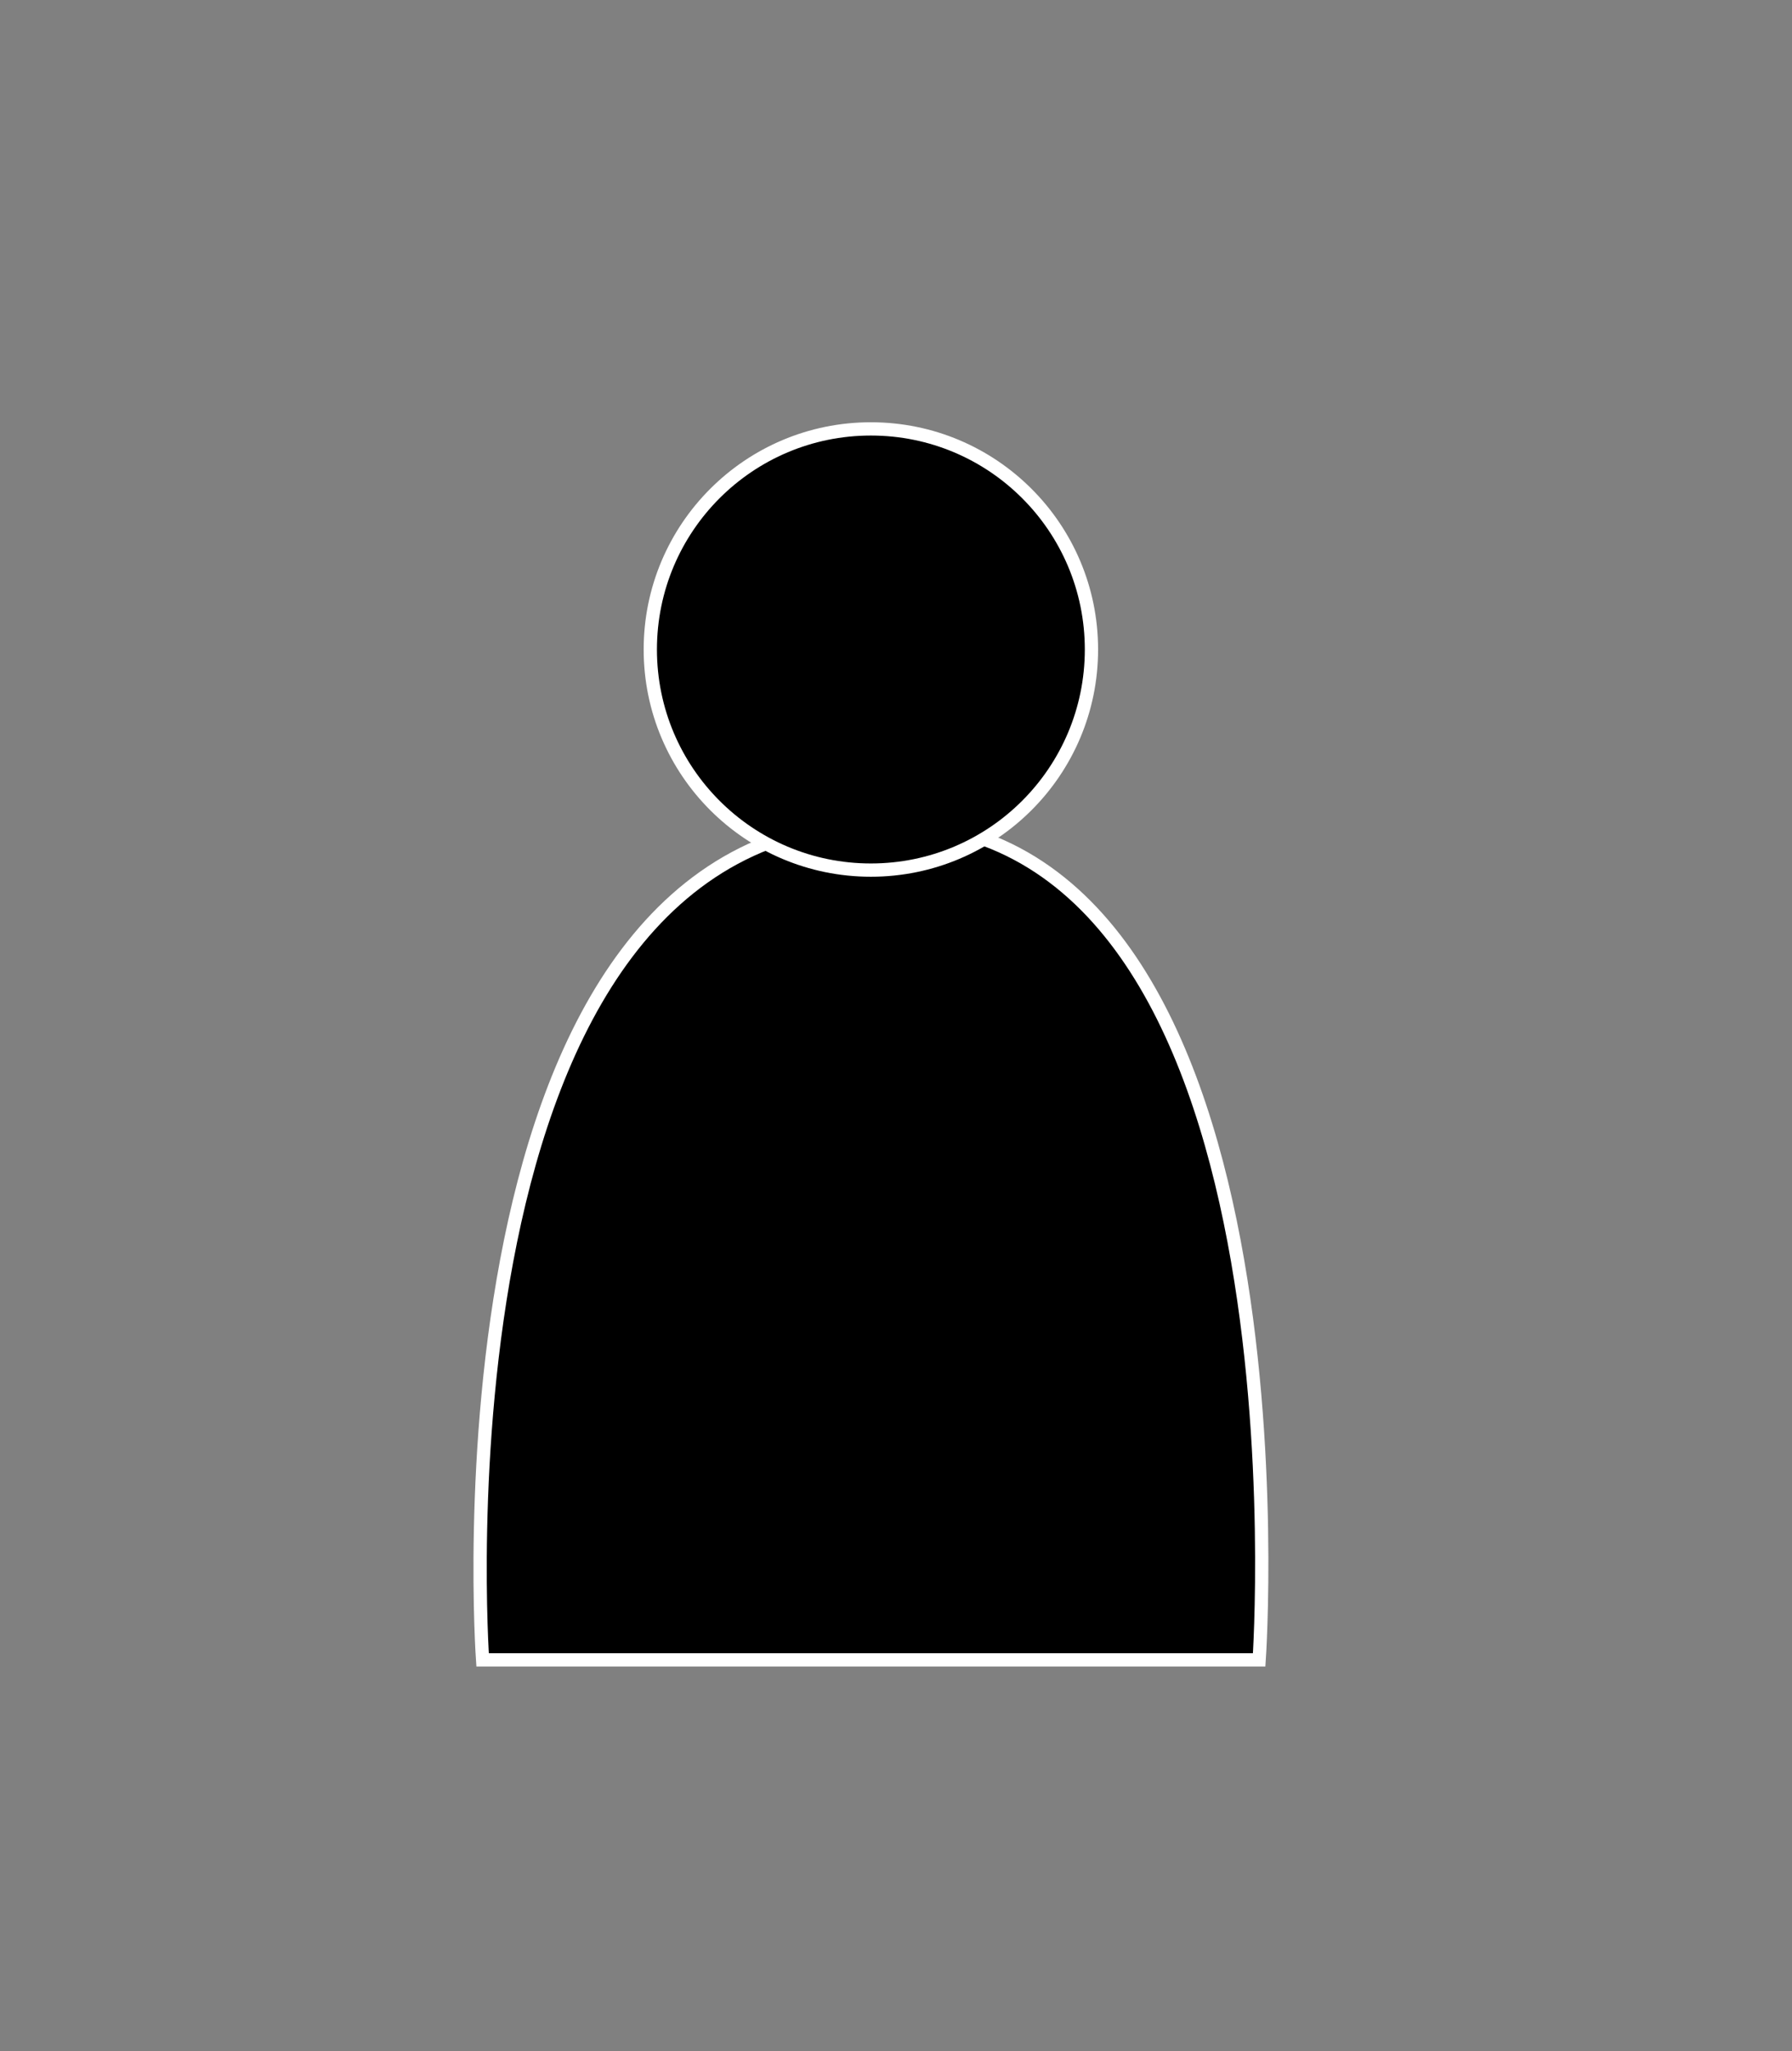 <?xml version="1.0" encoding="utf-8"?>
<!-- Generator: Adobe Illustrator 16.0.0, SVG Export Plug-In . SVG Version: 6.00 Build 0)  -->
<!DOCTYPE svg PUBLIC "-//W3C//DTD SVG 1.1//EN" "http://www.w3.org/Graphics/SVG/1.1/DTD/svg11.dtd">
<svg version="1.1" id="Calque_1" xmlns="http://www.w3.org/2000/svg" xmlns:xlink="http://www.w3.org/1999/xlink" x="0px" y="0px"
	 width="134.993px" height="154.492px" viewBox="0 0 134.993 154.492" enable-background="new 0 0 134.993 154.492"
	 xml:space="preserve">
<rect x="0" y="0" width="134.993" height="154.492" fill="#808080" stroke="none"/>
<path stroke="#FFFFFF" stroke-miterlimit="10" d="M94.854,125.024h-58.5c0,0-4.467-63.103,30.25-63.103
	C99.22,61.922,94.854,125.024,94.854,125.024z"/>
<circle stroke="#FFFFFF" stroke-miterlimit="10" cx="65.604" cy="48.922" r="16.616"/>
</svg>
